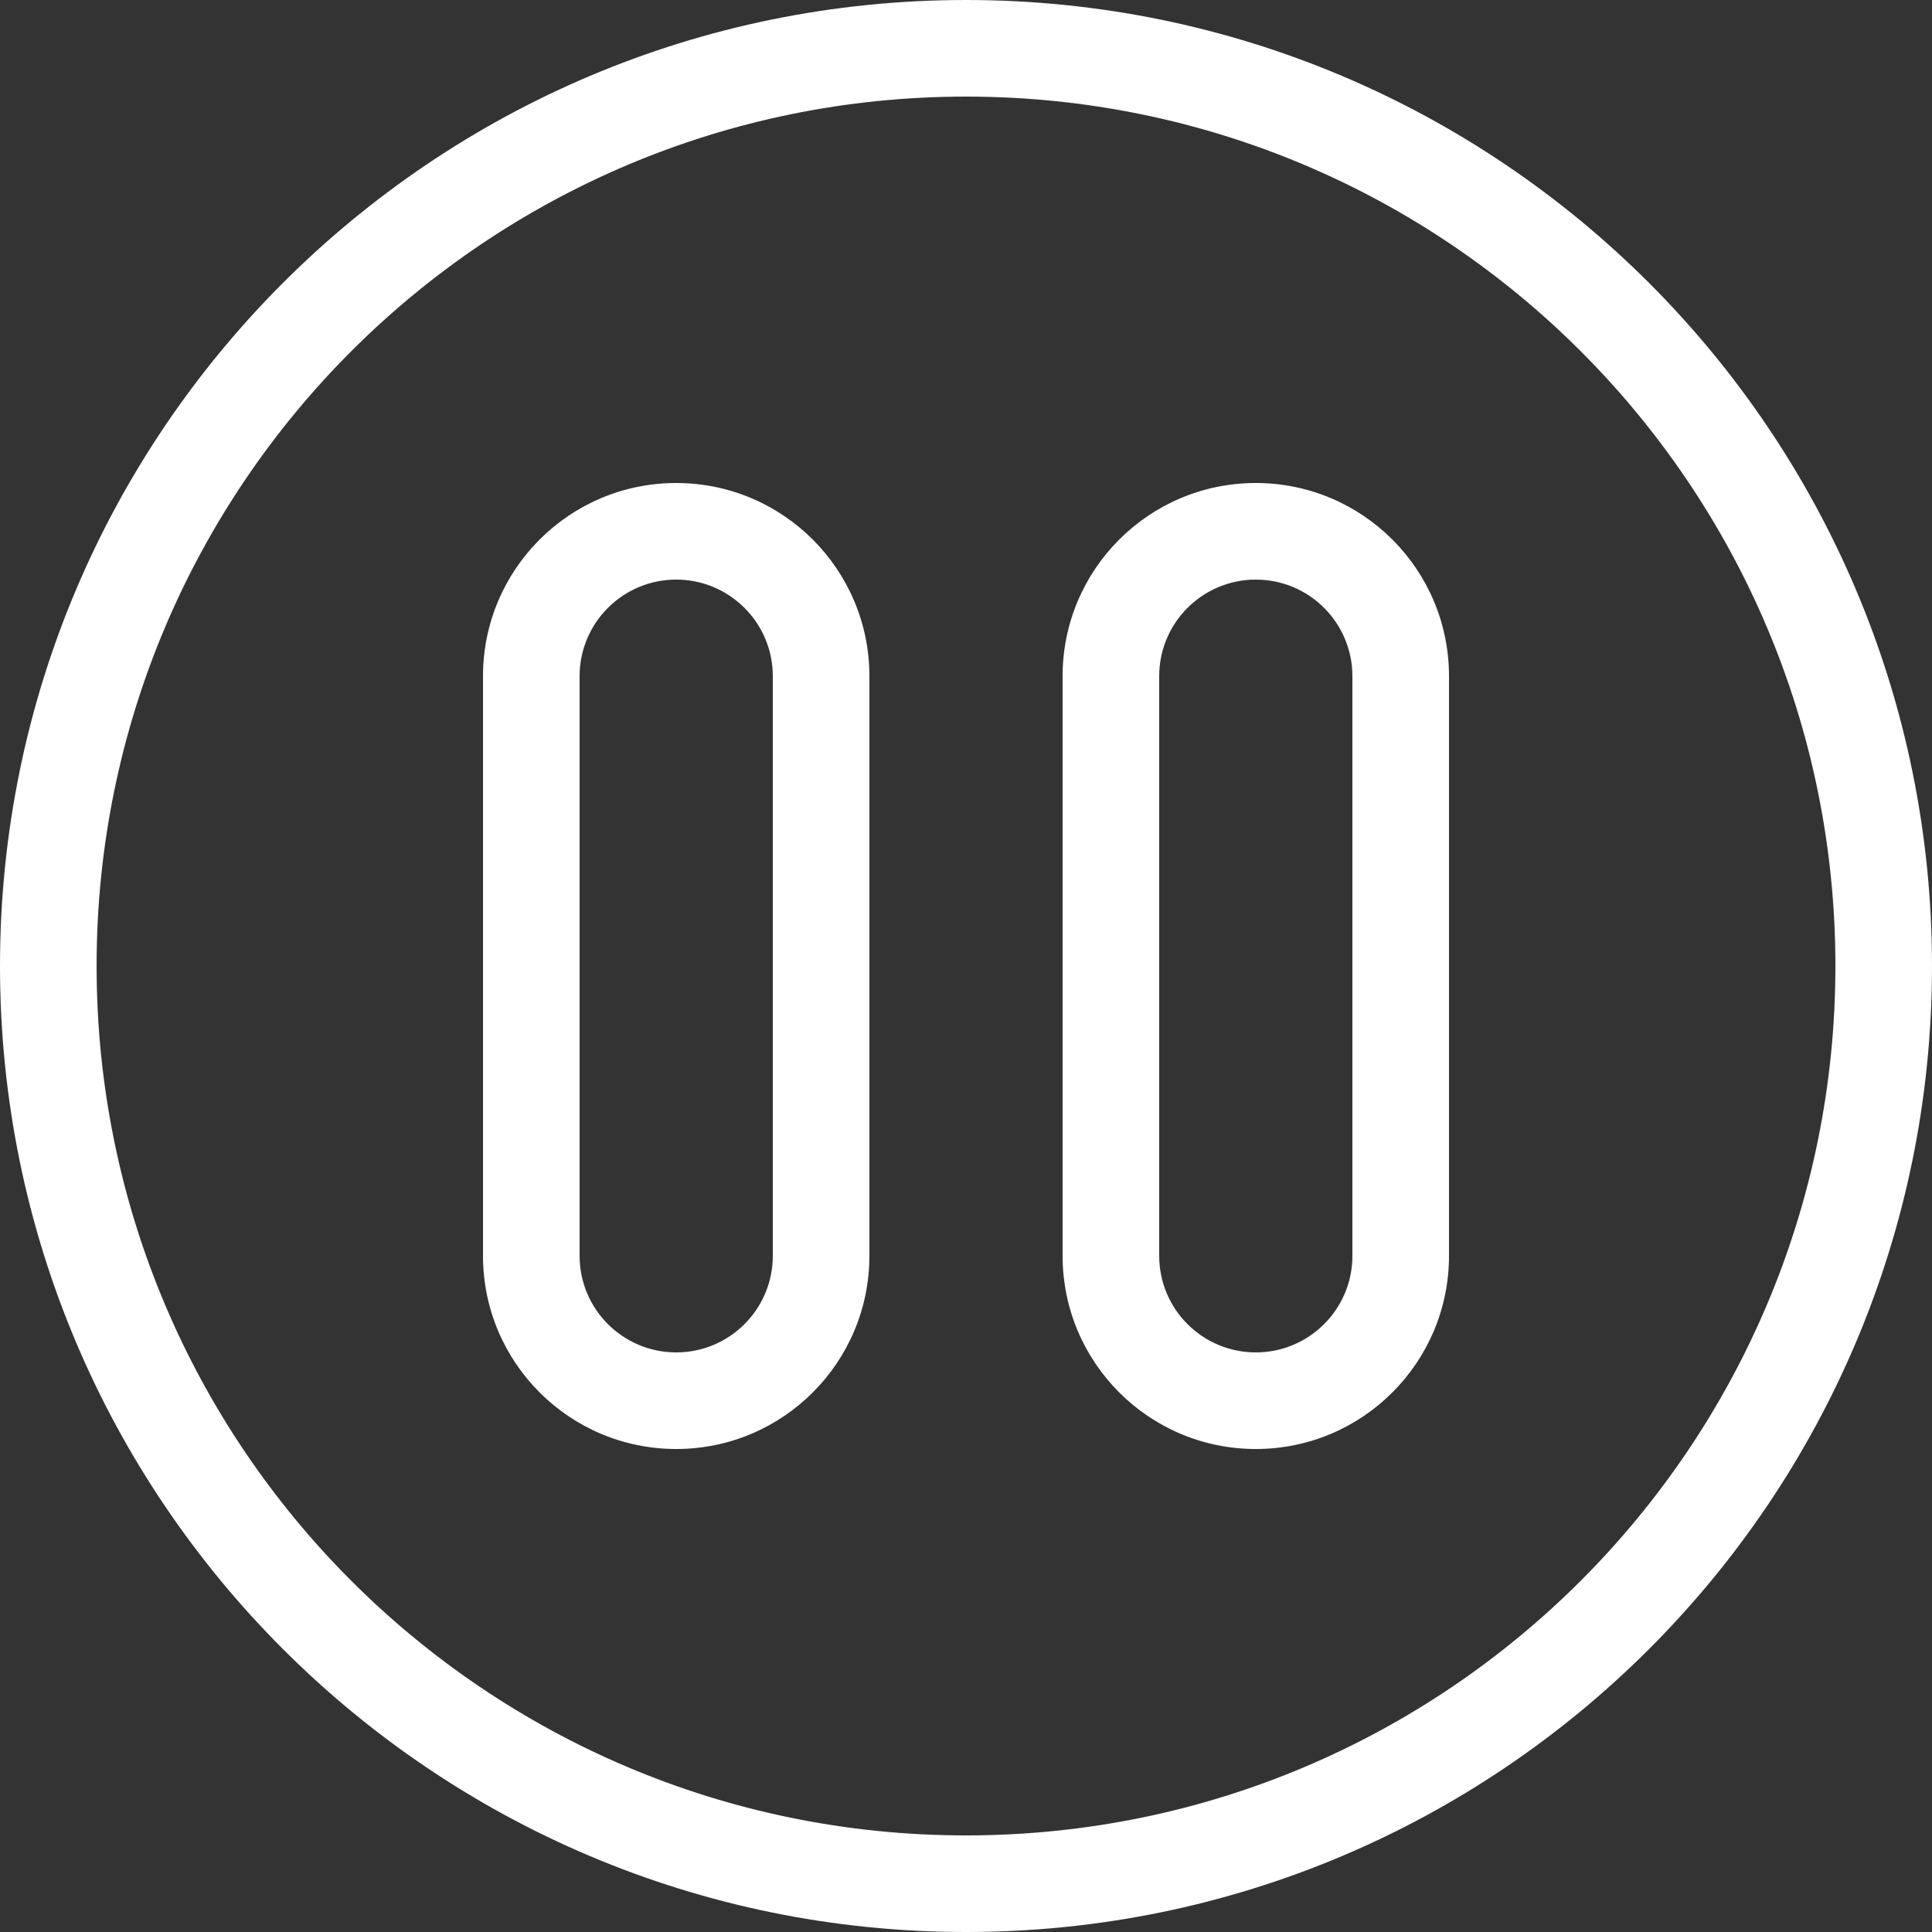 <svg width="48" height="48" viewBox="0 0 48 48" fill="none" xmlns="http://www.w3.org/2000/svg">
<rect x="0" y="0" width="48" height="48" fill="#333333" stroke="none"/>
<path d="M24 48C10.745 48 0 37.255 0 24C0 10.745 10.745 0 24 0C37.255 0 48 10.745 48 24C48 37.255 37.255 48 24 48ZM24 45.6C35.929 45.6 45.6 35.929 45.6 24C45.6 12.071 35.929 2.4 24 2.4C12.071 2.4 2.4 12.071 2.4 24C2.4 35.929 12.071 45.6 24 45.6ZM16.8 12C19.451 12 21.6 14.149 21.6 16.8V31.2C21.6 33.851 19.451 36 16.8 36C14.149 36 12 33.851 12 31.2V16.8C12 14.149 14.149 12 16.8 12ZM16.8 14.4C15.475 14.4 14.4 15.475 14.4 16.8V31.2C14.4 32.526 15.475 33.6 16.8 33.6C18.125 33.6 19.2 32.526 19.2 31.2V16.8C19.2 15.475 18.125 14.4 16.8 14.4ZM31.2 12C33.851 12 36 14.149 36 16.8V31.2C36 33.851 33.851 36 31.2 36C28.549 36 26.4 33.851 26.4 31.2V16.8C26.4 14.149 28.549 12 31.2 12ZM31.2 14.4C29.875 14.4 28.8 15.475 28.8 16.8V31.2C28.8 32.526 29.875 33.6 31.2 33.6C32.526 33.6 33.6 32.526 33.6 31.2V16.8C33.6 15.475 32.526 14.4 31.2 14.4Z" fill="white"/>
</svg>

